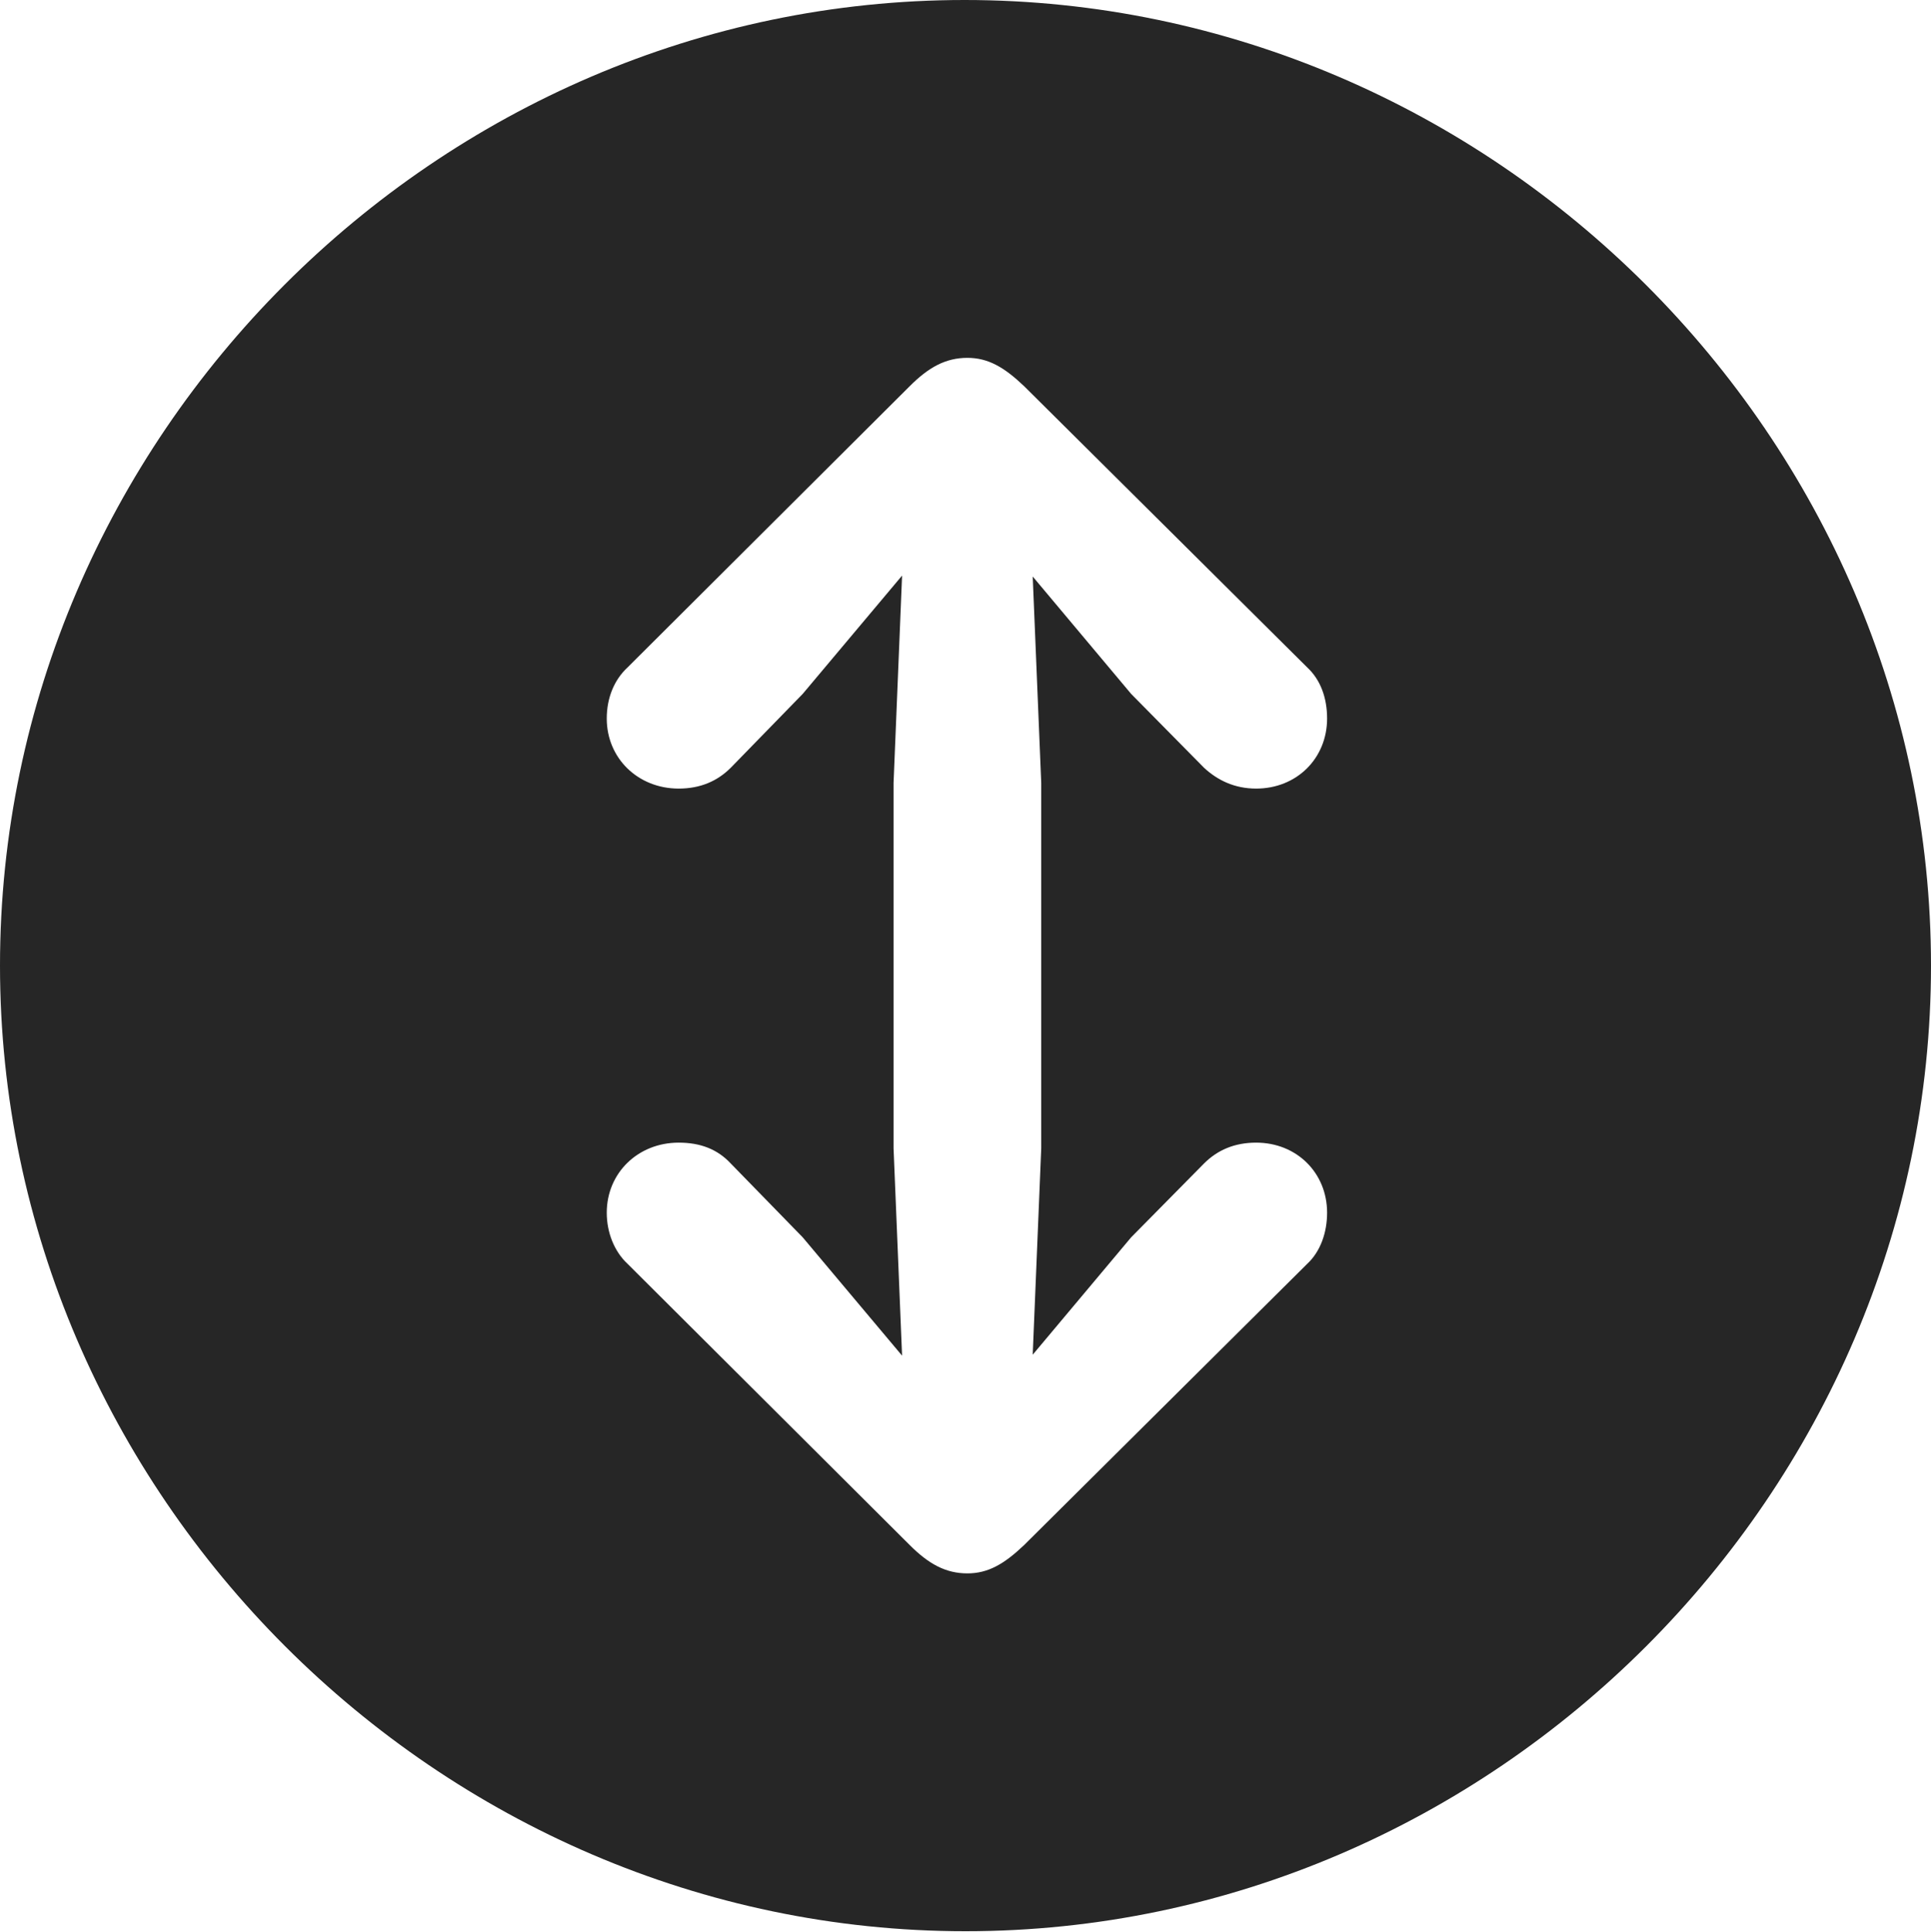 <?xml version="1.0" encoding="UTF-8"?>
<!--Generator: Apple Native CoreSVG 232.5-->
<!DOCTYPE svg
PUBLIC "-//W3C//DTD SVG 1.1//EN"
       "http://www.w3.org/Graphics/SVG/1.1/DTD/svg11.dtd">
<svg version="1.1" xmlns="http://www.w3.org/2000/svg" xmlns:xlink="http://www.w3.org/1999/xlink" width="99.609" height="99.658">
 <g>
  <rect height="99.658" opacity="0" width="99.609" x="0" y="0"/>
  <path d="M99.609 49.805C99.609 77.002 77.051 99.609 49.805 99.609C22.607 99.609 0 77.002 0 49.805C0 22.559 22.559 0 49.756 0C77.002 0 99.609 22.559 99.609 49.805ZM46.924 19.922L32.373 34.424C31.689 35.059 31.299 35.986 31.299 37.06C31.299 39.111 32.91 40.674 35.01 40.674C36.133 40.674 37.012 40.283 37.695 39.6L41.406 35.791L46.533 29.688L46.094 40.381L46.094 59.228L46.533 69.922L41.406 63.818L37.695 60.01C37.012 59.277 36.133 58.935 35.01 58.935C32.91 58.935 31.299 60.498 31.299 62.549C31.299 63.574 31.689 64.551 32.373 65.186L46.924 79.688C47.9 80.664 48.779 81.152 49.902 81.152C50.977 81.152 51.807 80.664 52.832 79.688L67.432 65.186C68.115 64.551 68.457 63.574 68.457 62.549C68.457 60.498 66.894 58.935 64.795 58.935C63.672 58.935 62.793 59.326 62.109 60.01L58.35 63.818L53.272 69.873L53.711 59.228L53.711 40.381L53.272 29.736L58.35 35.791L62.109 39.6C62.793 40.234 63.672 40.674 64.795 40.674C66.894 40.674 68.457 39.111 68.457 37.06C68.457 35.986 68.115 35.059 67.432 34.424L52.832 19.922C51.807 18.945 50.977 18.457 49.902 18.457C48.779 18.457 47.9 18.945 46.924 19.922Z" fill="#000000" fill-opacity="0.85"/>
 </g>
</svg>
